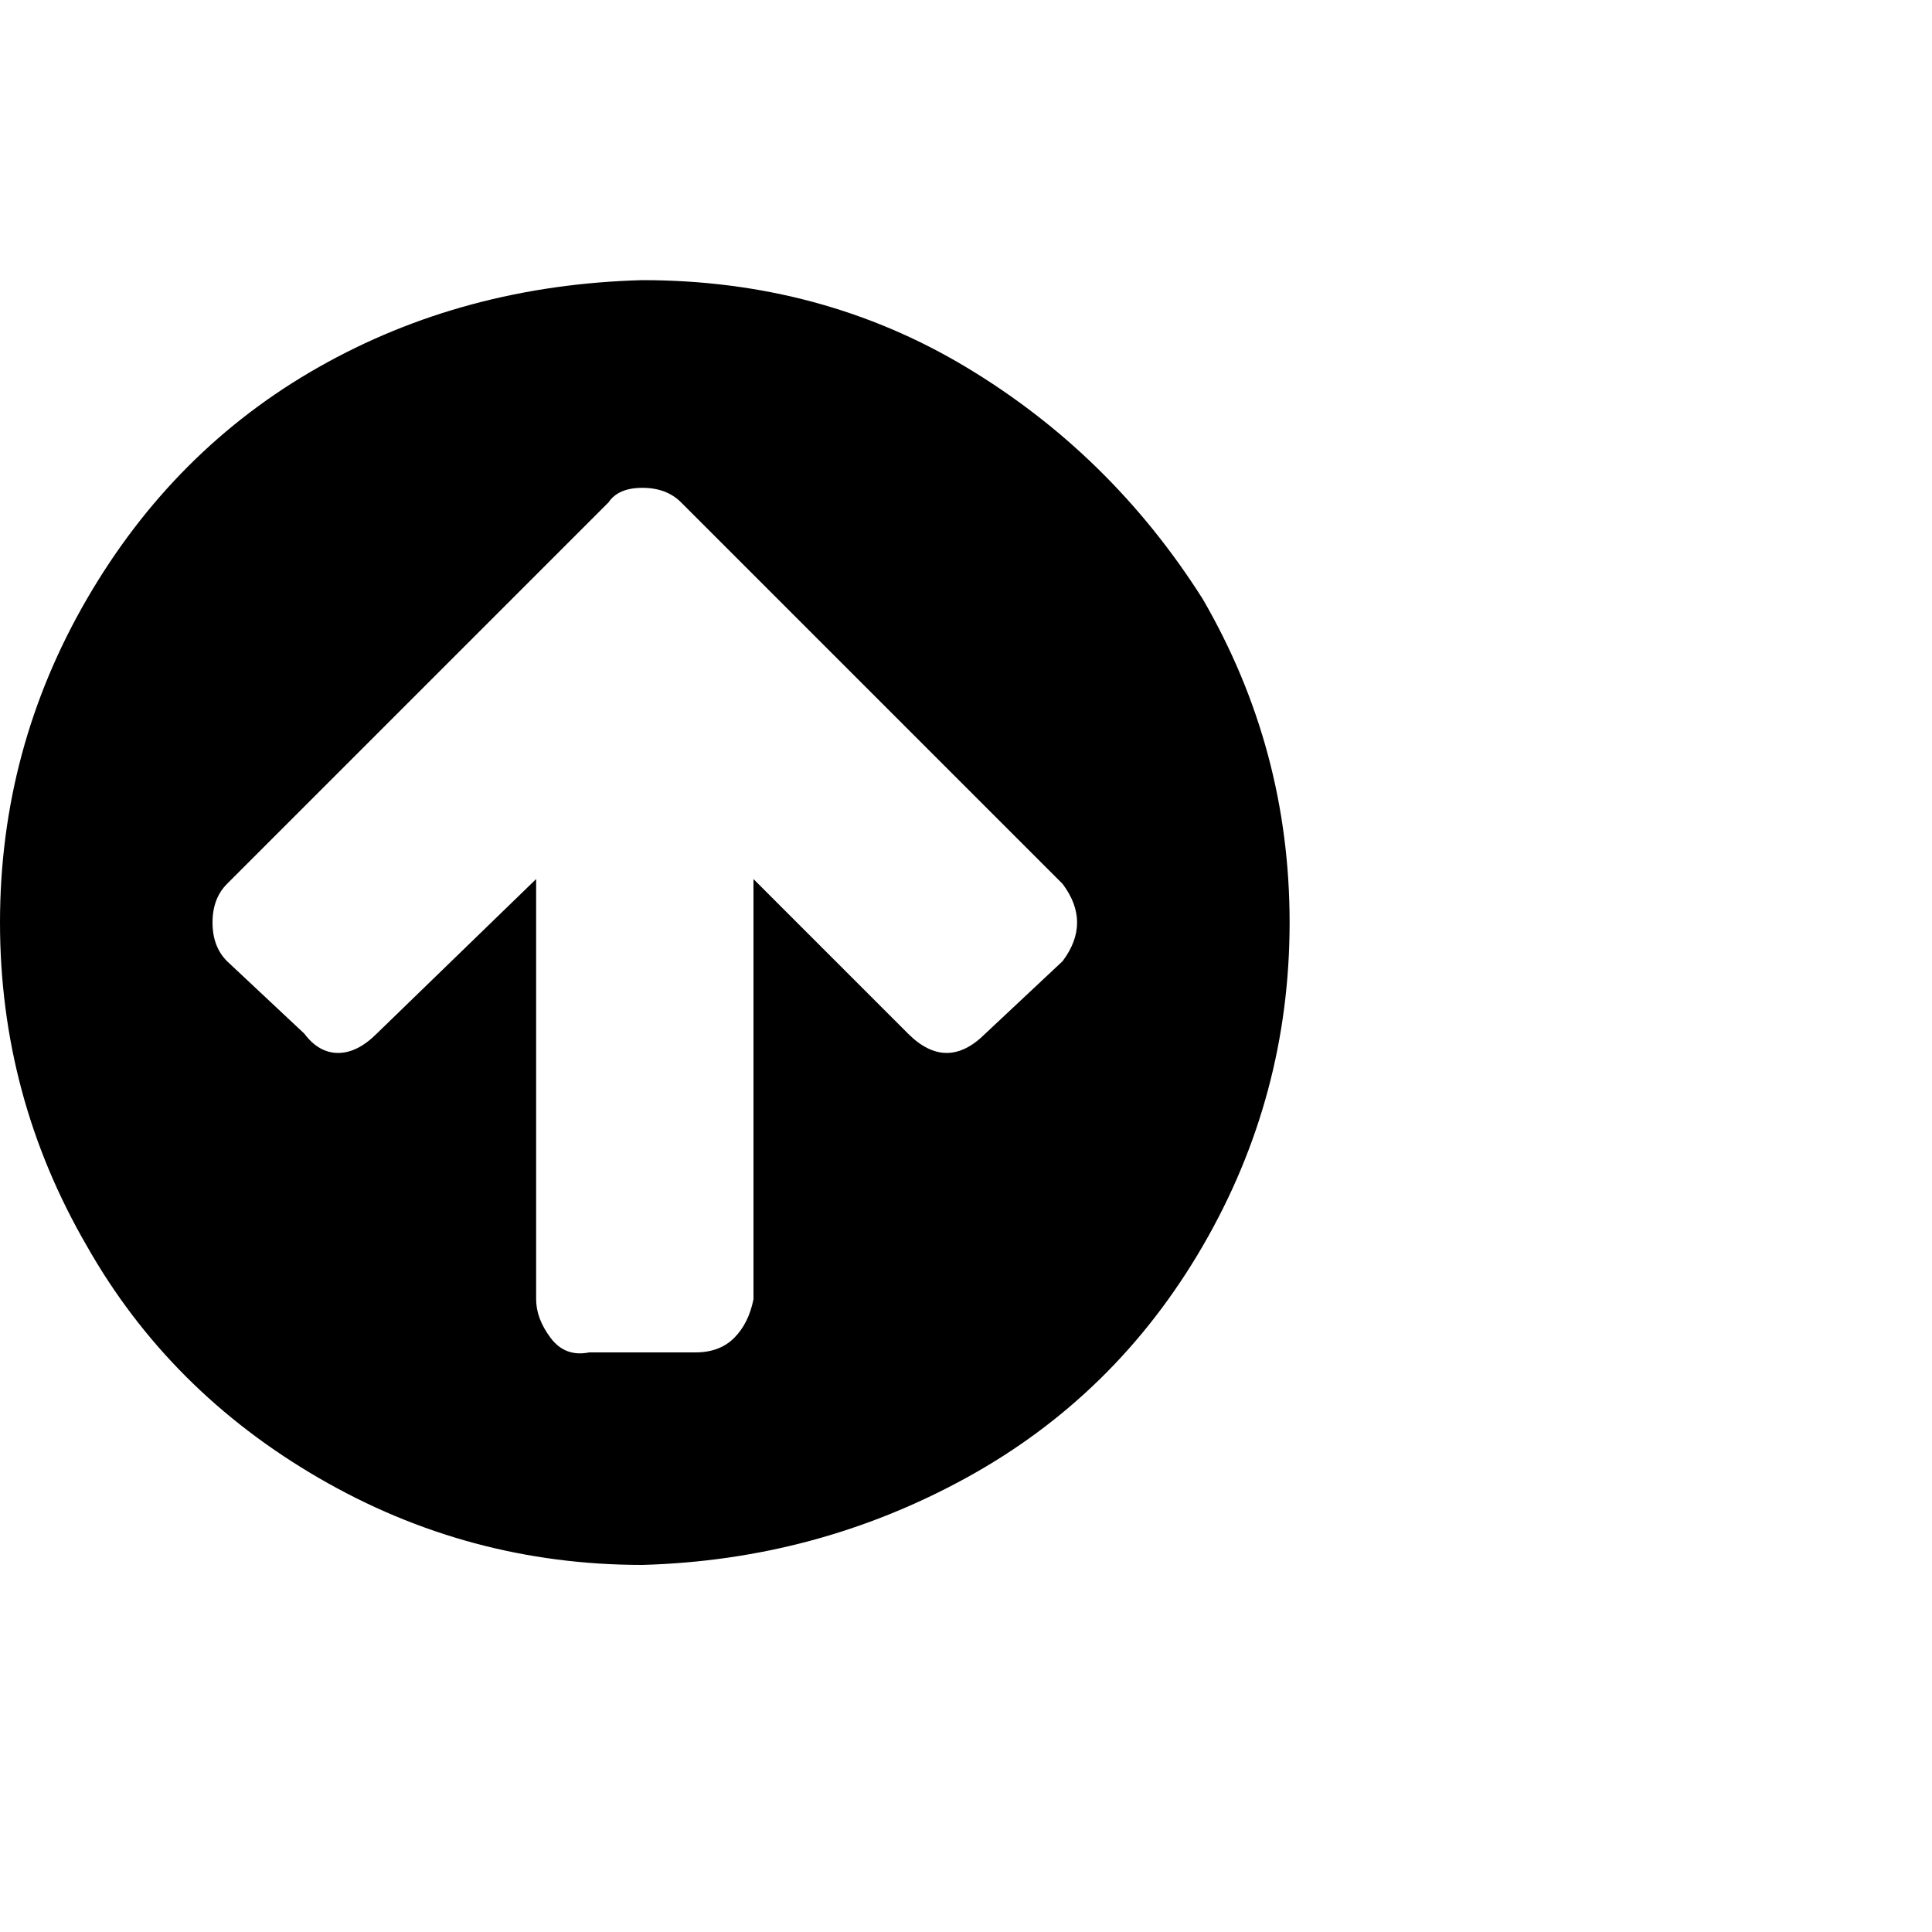 <?xml version="1.0"?><svg viewBox="0 0 40 40" xmlns="http://www.w3.org/2000/svg" height="40" width="40"><path d="m22 19.9q0.3-0.4 0.3-0.8t-0.3-0.8l-6.3-6.3-1.6-1.6q-0.3-0.3-0.8-0.3t-0.7 0.3l-1.6 1.6-6.3 6.3q-0.3 0.3-0.3 0.8t0.3 0.8l1.6 1.5q0.3 0.4 0.7 0.4t0.8-0.4l3.3-3.2v8.7q0 0.4 0.3 0.8t0.8 0.3h2.2q0.5 0 0.8-0.3t0.4-0.8v-8.7l3.2 3.2q0.4 0.4 0.8 0.4t0.8-0.4l1.6-1.5z m2.9-7.5q1.8 3.1 1.8 6.7t-1.8 6.7q-1.8 3.1-4.9 4.8t-6.7 1.8q-3.6 0-6.7-1.8t-4.8-4.8q-1.8-3.1-1.8-6.7t1.8-6.7q1.8-3.1 4.8-4.8t6.7-1.8q3.7 0 6.7 1.8t4.9 4.8z"></path></svg>
